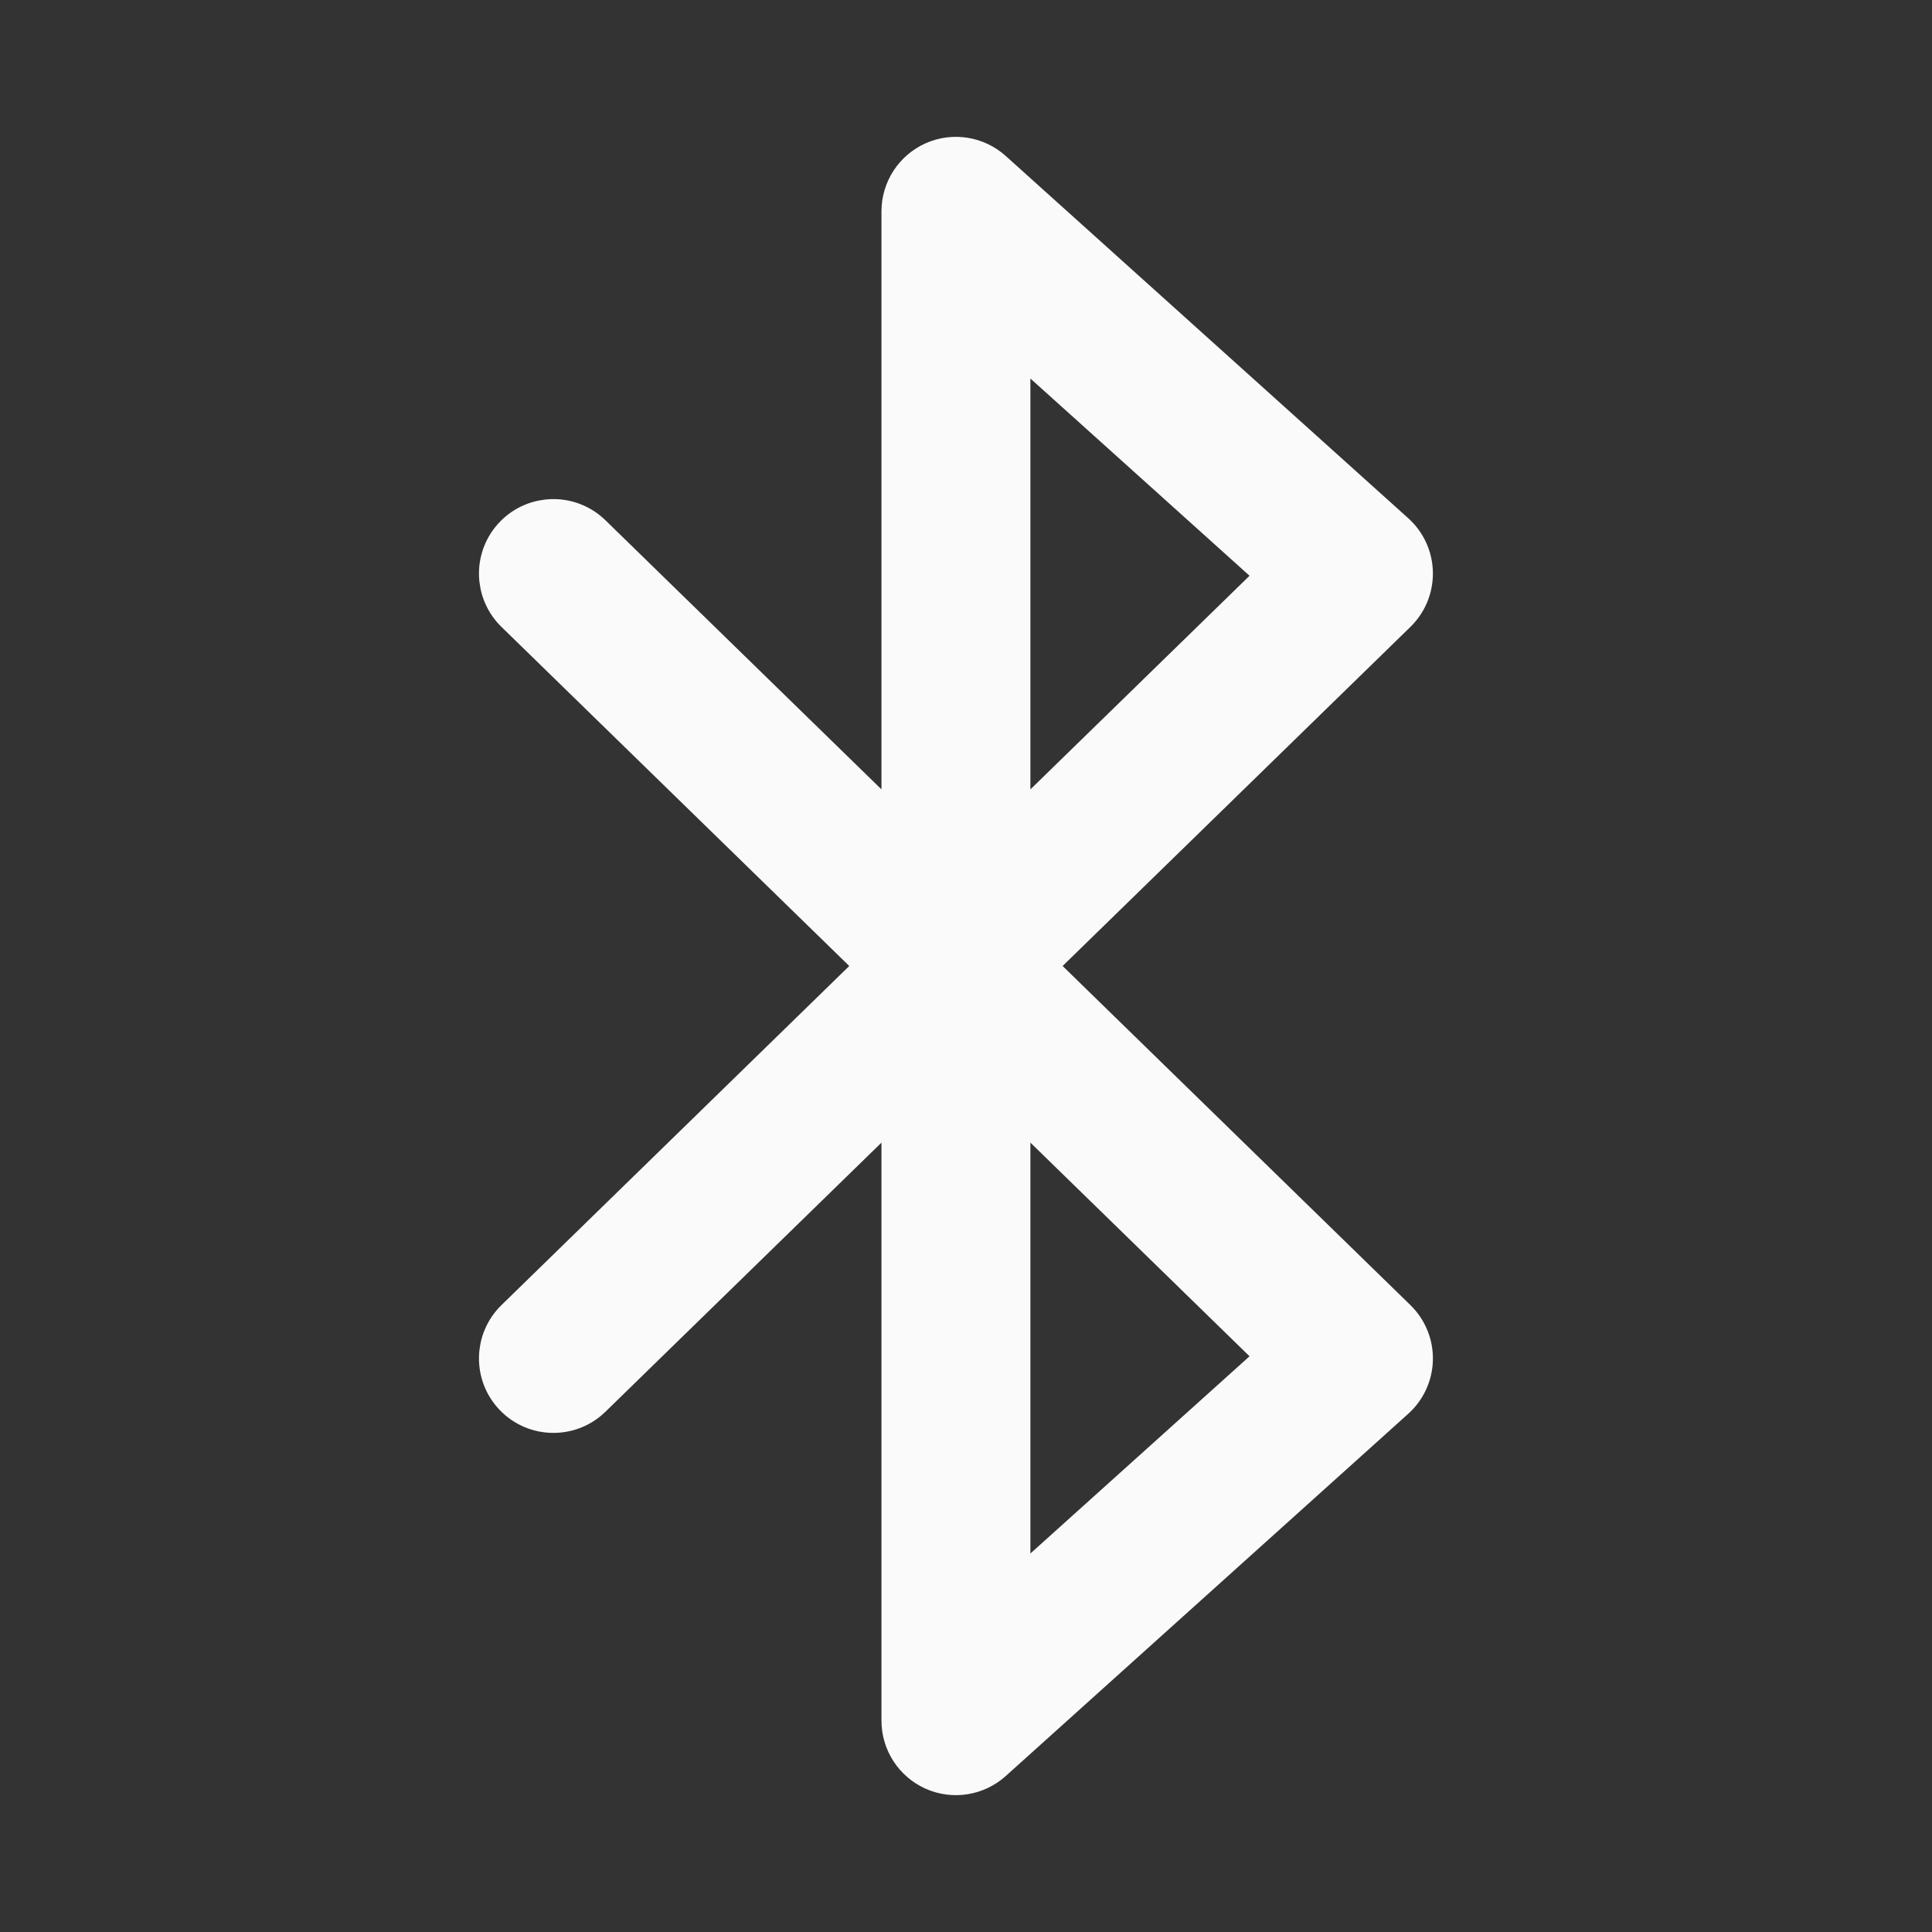 <svg width="48" height="48" viewBox="0 0 48 48" fill="none" xmlns="http://www.w3.org/2000/svg">
<rect x="0" y="0" width="48" height="48" fill="#333333" stroke="none"/>
<path d="M23.241 4.108C23.692 3.907 24.219 3.991 24.586 4.321L34.586 13.321C34.843 13.552 34.993 13.879 35 14.225C35.007 14.571 34.87 14.904 34.623 15.145L25.541 24L34.623 32.855C34.87 33.096 35.007 33.429 35 33.775C34.993 34.12 34.843 34.448 34.586 34.679L24.586 43.679C24.219 44.009 23.692 44.093 23.241 43.892C22.791 43.691 22.5 43.244 22.5 42.75V26.965L14.623 34.645C14.128 35.127 13.337 35.117 12.855 34.623C12.373 34.128 12.383 33.337 12.877 32.855L21.959 24L12.877 15.145C12.383 14.663 12.373 13.872 12.855 13.377C13.337 12.883 14.128 12.873 14.623 13.355L22.5 21.035V5.25C22.5 4.756 22.791 4.309 23.241 4.108ZM25 26.965V39.943L31.922 33.714L25 26.965ZM25 21.035L31.922 14.287L25 8.057V21.035Z" fill="#FAFAFA" stroke="#FAFAFA" stroke-width="0.075em"/>
</svg>
